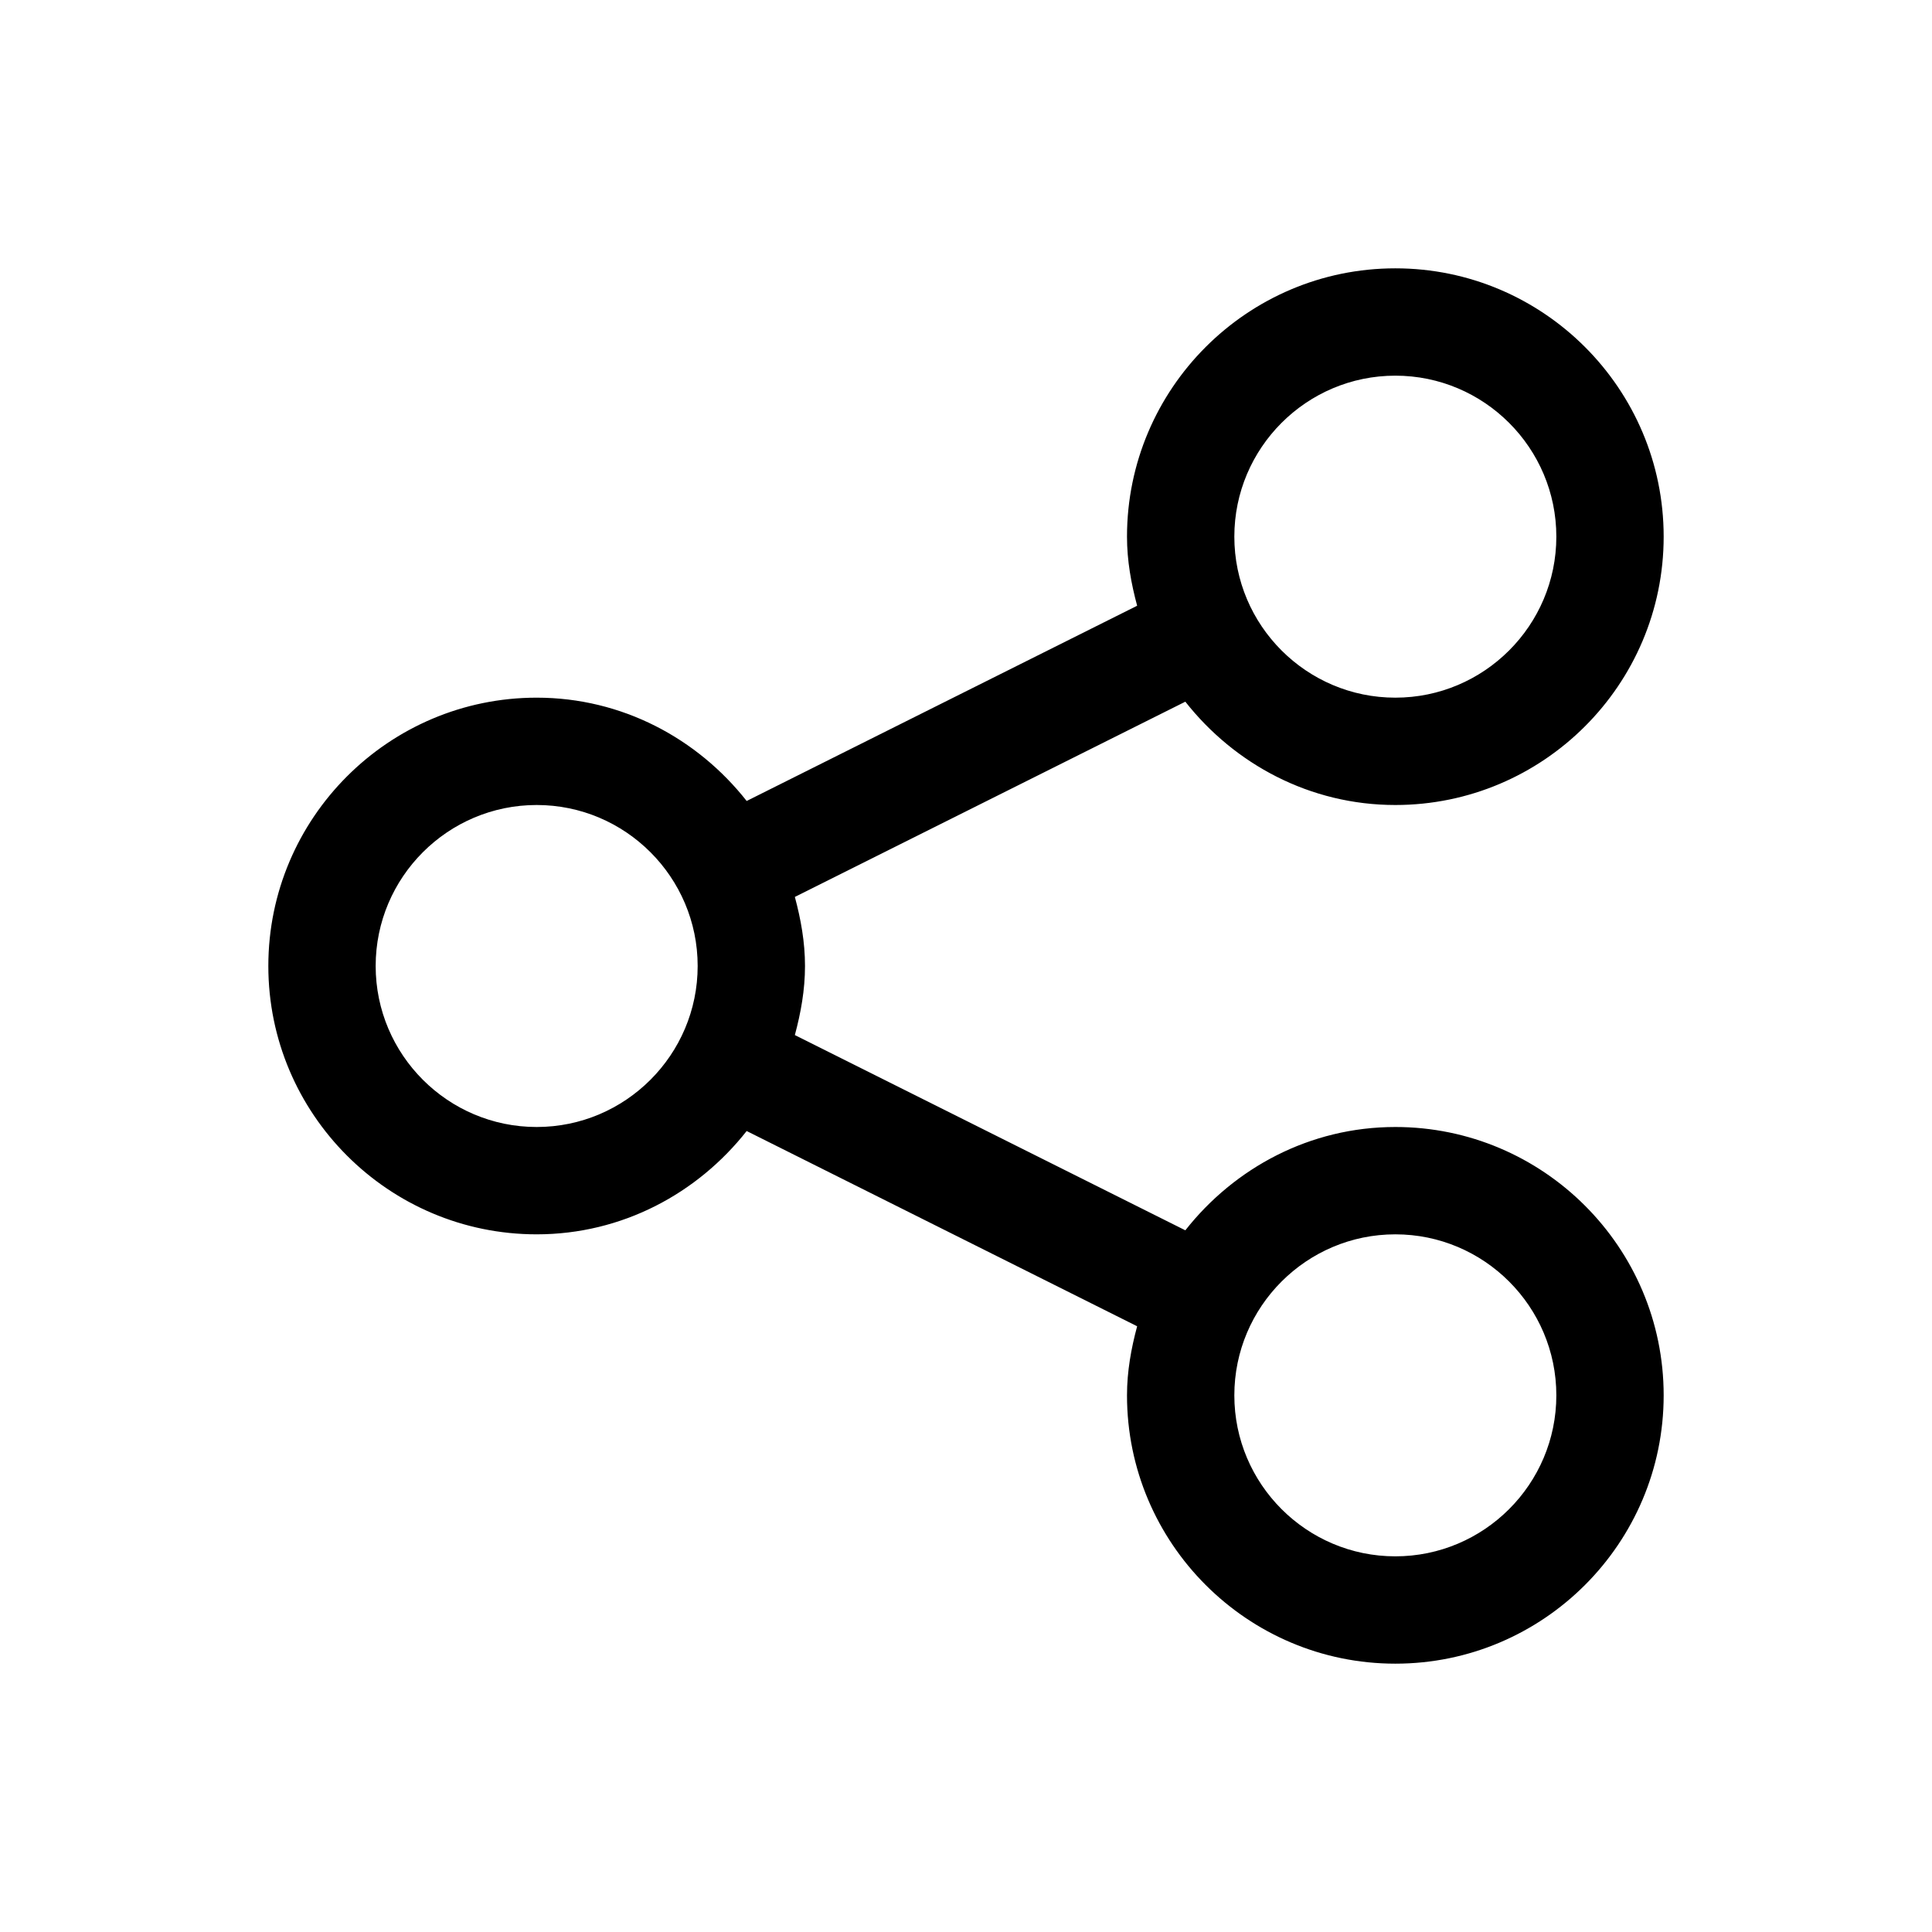 <svg xmlns="http://www.w3.org/2000/svg" width="36" height="36" viewBox="0 0 36 36"><path fill-rule="evenodd" d="M26,29 C24.346,29 23,27.654 23,26 C23,24.346 24.346,23 26,23 C27.654,23 29,24.346 29,26 C29,27.654 27.654,29 26,29 M10,21 C8.346,21 7,19.654 7,18 C7,16.346 8.346,15 10,15 C11.654,15 13,16.346 13,18 C13,19.654 11.654,21 10,21 M26,7 C27.654,7 29,8.346 29,10 C29,11.654 27.654,13 26,13 C24.346,13 23,11.654 23,10 C23,8.346 24.346,7 26,7 M26,21 C24.408,21 23.003,21.762 22.087,22.925 L14.811,19.287 C14.922,18.874 15,18.448 15,18 C15,17.552 14.922,17.126 14.811,16.713 L22.087,13.075 C23.003,14.238 24.408,15 26,15 C28.757,15 31,12.757 31,10 C31,7.243 28.757,5 26,5 C23.243,5 21,7.243 21,10 C21,10.448 21.078,10.874 21.189,11.287 L13.913,14.925 C12.997,13.762 11.592,13 10,13 C7.243,13 5,15.243 5,18 C5,20.757 7.243,23 10,23 C11.592,23 12.997,22.238 13.913,21.075 L21.189,24.713 C21.078,25.126 21,25.552 21,26 C21,28.757 23.243,31 26,31 C28.757,31 31,28.757 31,26 C31,23.243 28.757,21 26,21"/></svg>